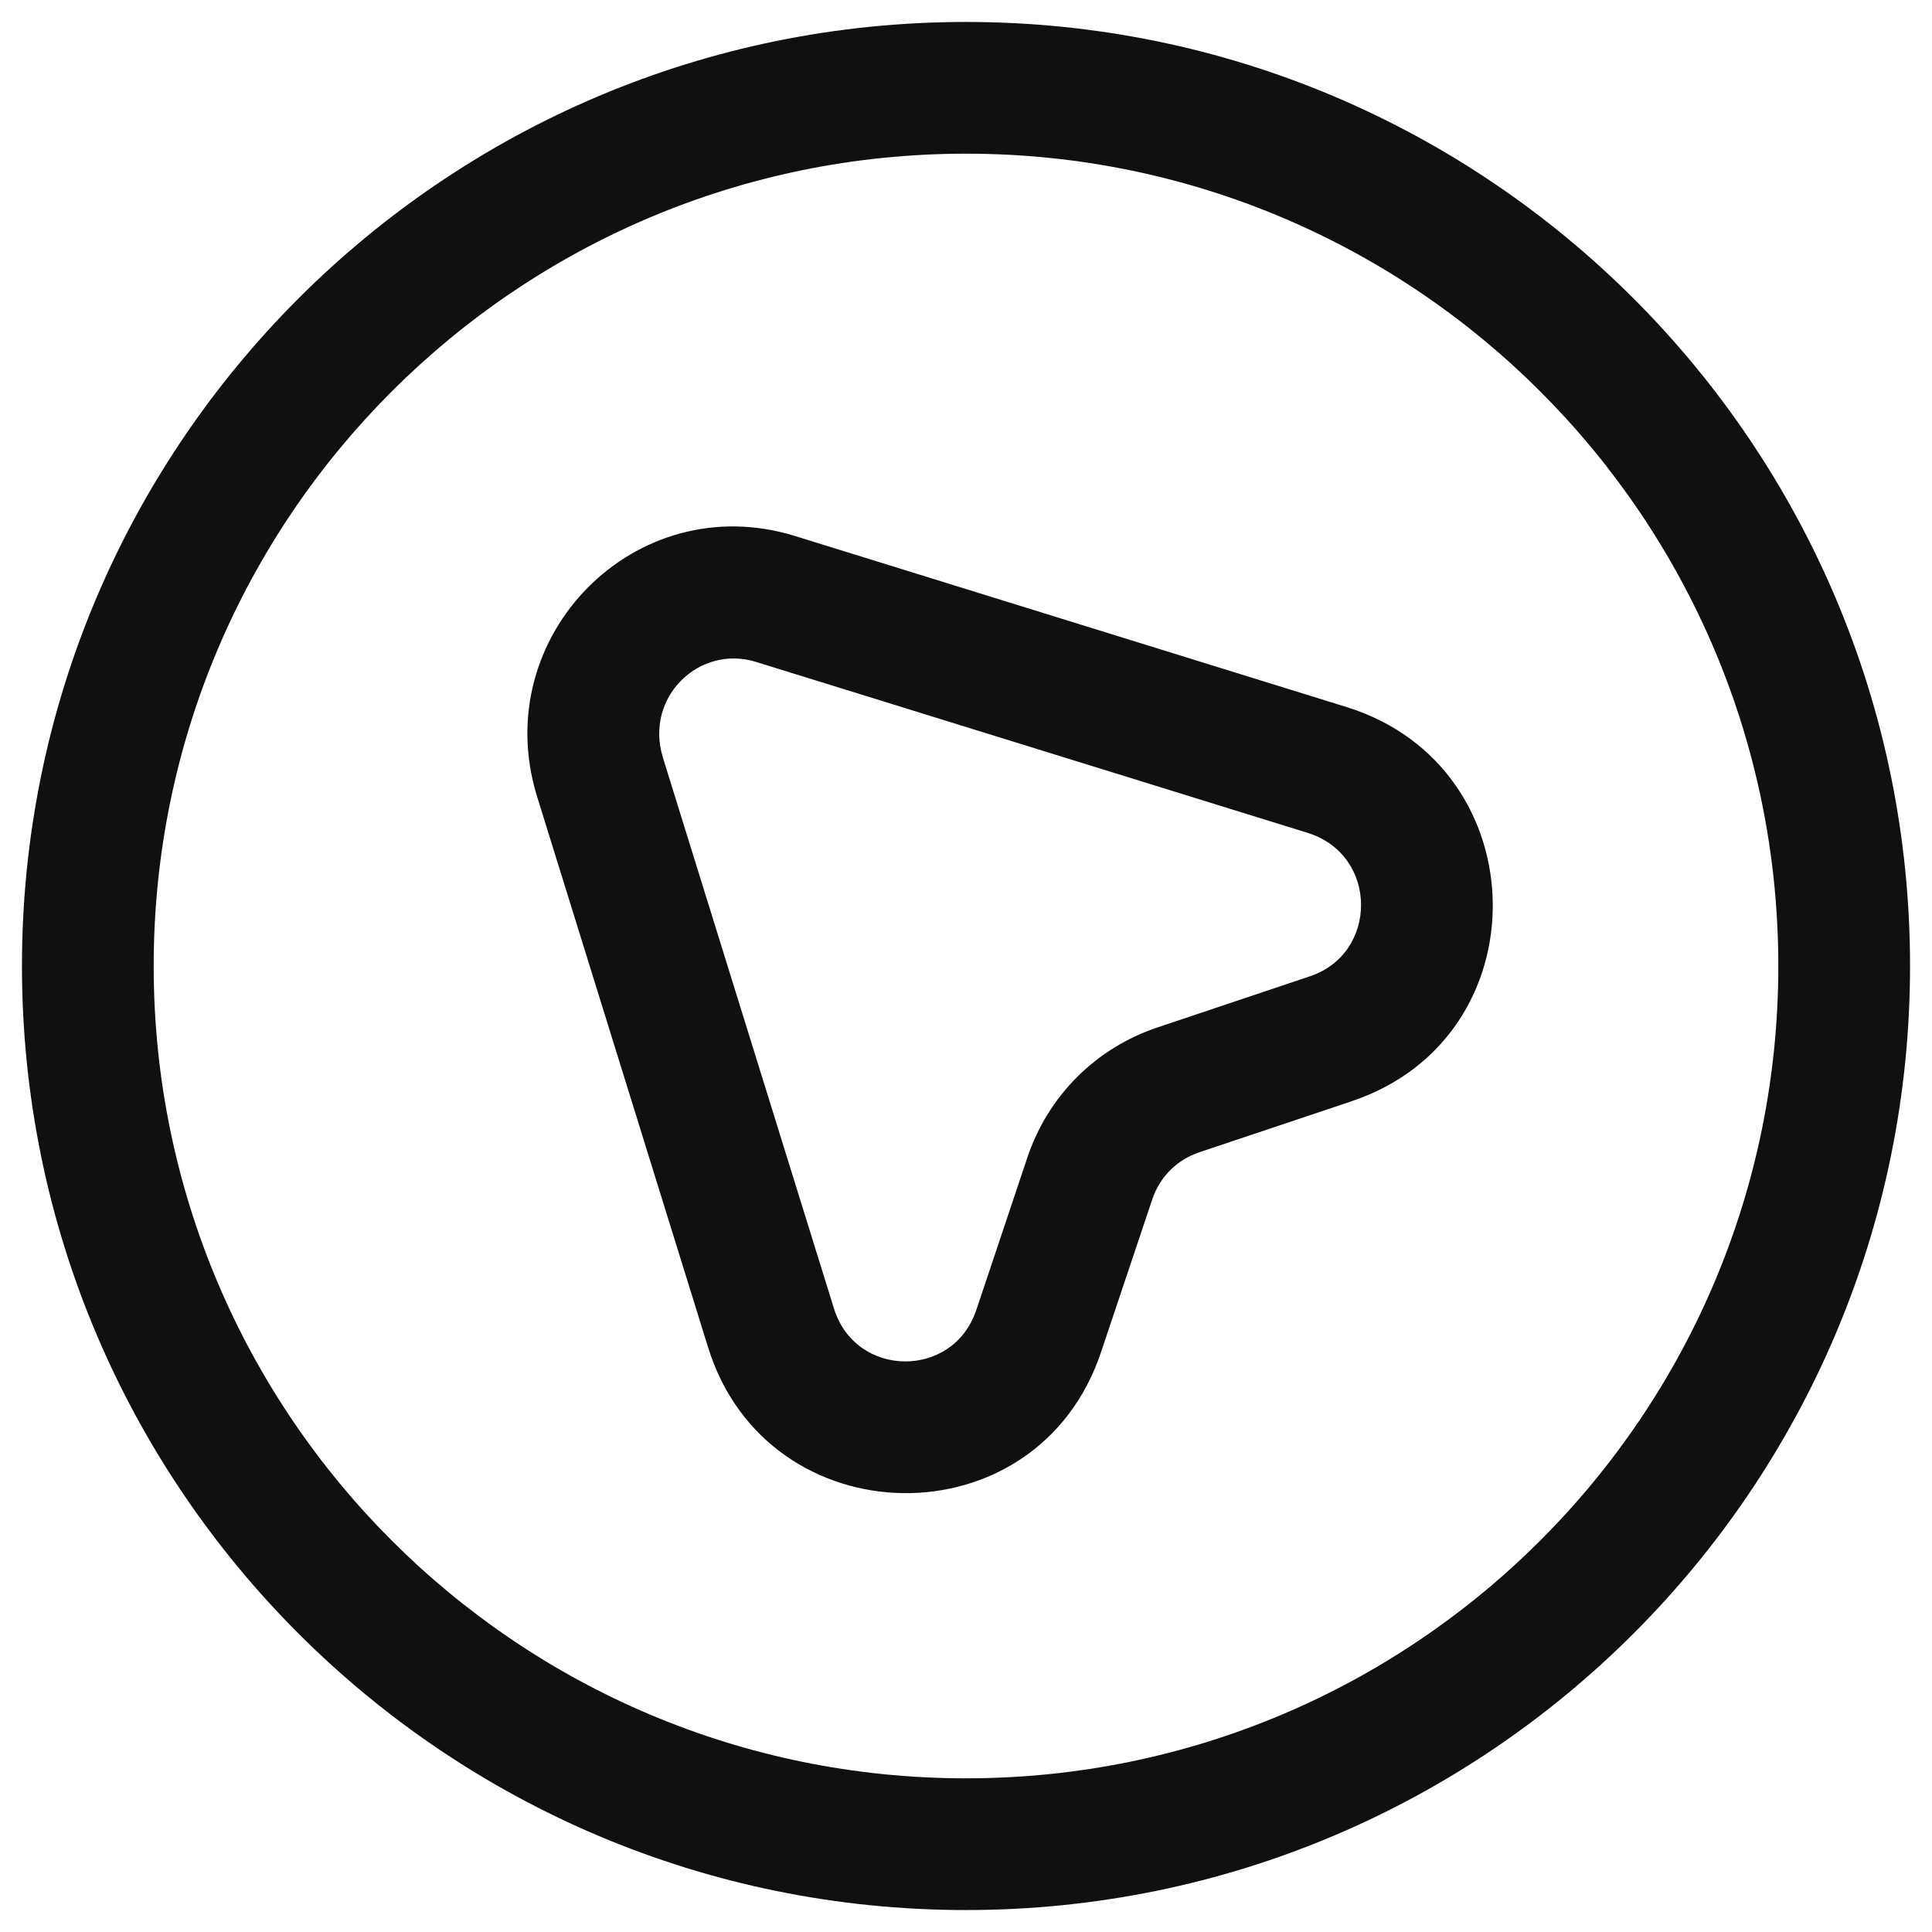 <svg width="22" height="22" viewBox="0 0 22 22" fill="none" xmlns="http://www.w3.org/2000/svg">
<path fill-rule="evenodd" clip-rule="evenodd" d="M7.547 8.62C7.547 8.621 7.547 8.621 7.547 8.622L9.496 14.899C9.743 15.698 10.858 15.704 11.117 14.916L11.119 14.912L11.698 13.183C11.698 13.183 11.698 13.183 11.698 13.183C11.933 12.479 12.478 11.934 13.182 11.699C13.182 11.699 13.182 11.699 13.182 11.699L14.911 11.119L14.914 11.118C15.695 10.86 15.698 9.74 14.896 9.486C14.895 9.486 14.895 9.485 14.894 9.485L8.608 7.537C8.608 7.537 8.608 7.537 8.608 7.537C7.965 7.338 7.34 7.935 7.547 8.62ZM6.112 9.058C5.561 7.244 7.236 5.543 9.051 6.103L15.345 8.055C17.521 8.741 17.564 11.819 15.387 12.541C15.386 12.542 15.386 12.542 15.386 12.542L13.657 13.121C13.401 13.207 13.207 13.401 13.121 13.657L12.542 15.384C12.542 15.385 12.542 15.386 12.541 15.387C11.819 17.576 8.737 17.521 8.063 15.342C8.063 15.342 8.063 15.342 8.063 15.342L6.112 9.058Z" fill="#101010"/>
<path fill-rule="evenodd" clip-rule="evenodd" d="M11 1.75C5.891 1.75 1.75 5.891 1.75 11C1.75 16.109 5.891 20.25 11 20.25C16.109 20.25 20.25 16.109 20.25 11C20.25 5.891 16.109 1.75 11 1.75ZM0.25 11C0.25 5.063 5.063 0.25 11 0.25C16.937 0.25 21.75 5.063 21.75 11C21.75 16.937 16.937 21.75 11 21.75C5.063 21.75 0.25 16.937 0.25 11Z" fill="#101010"/>
</svg>
